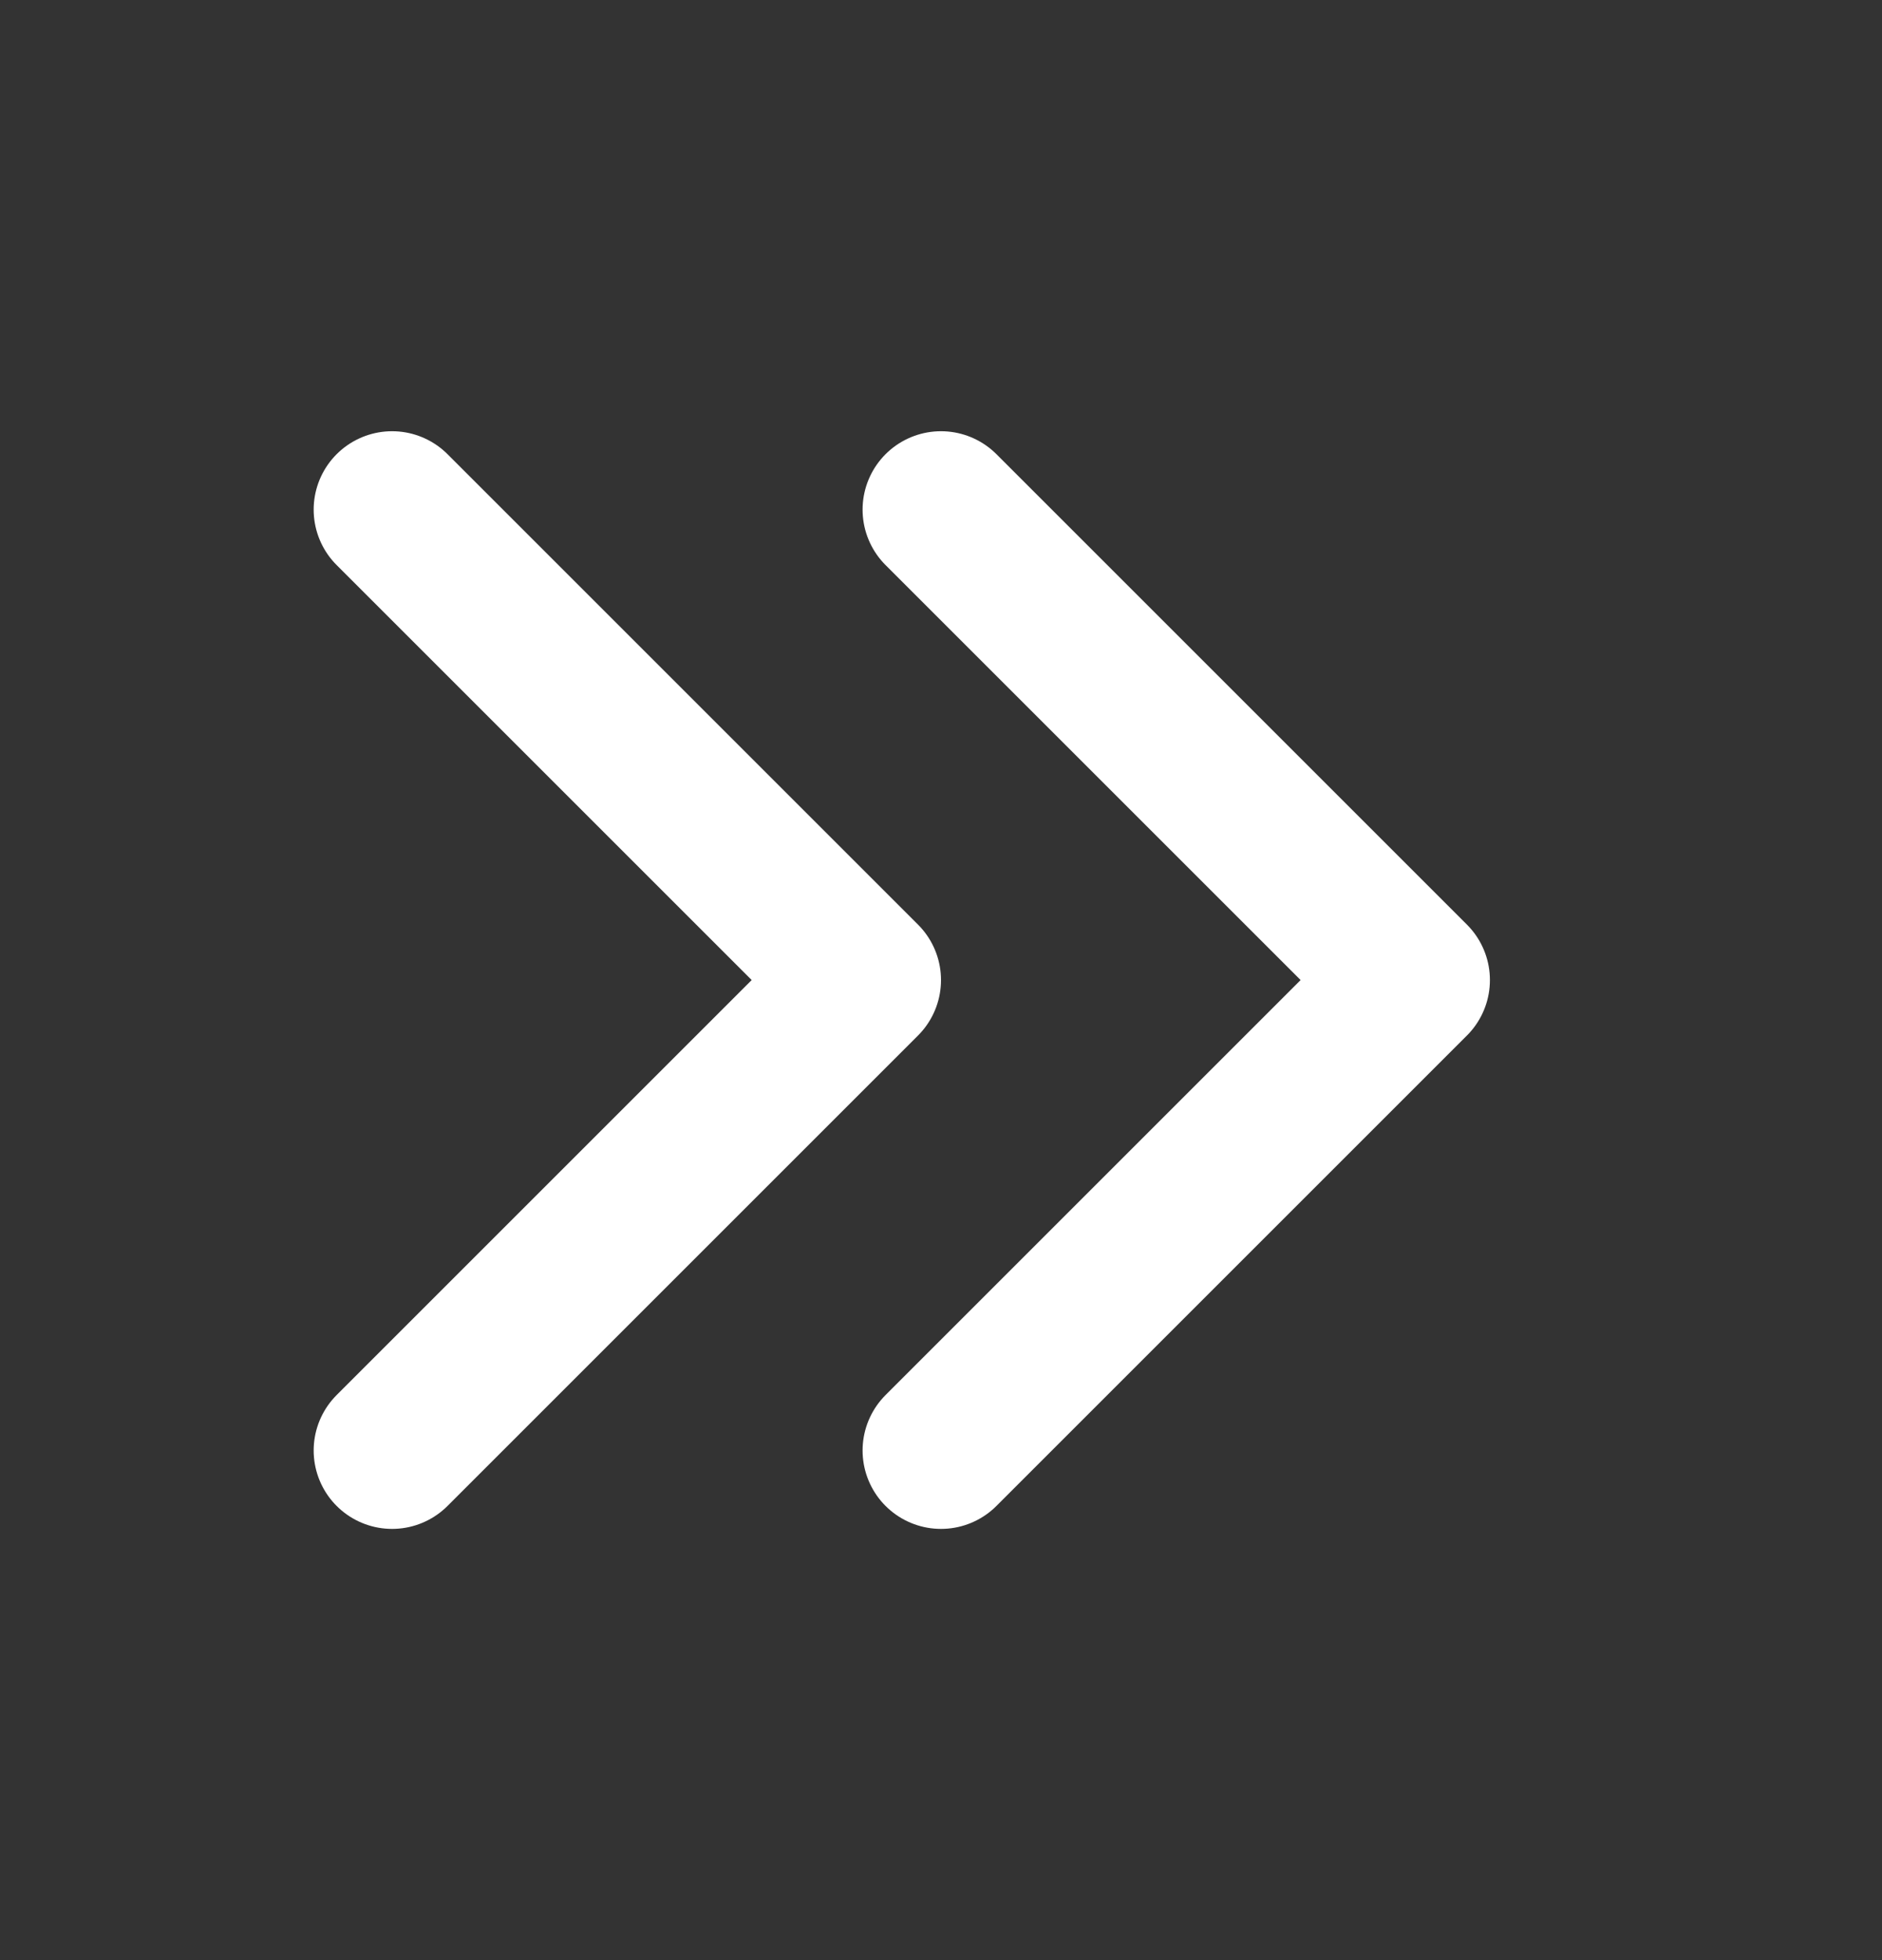 <svg width="24" height="25" fill="none" xmlns="http://www.w3.org/2000/svg"><rect width="100%" height="100%" fill="#333333" stroke="none"/><path d="M12 18.5l6-6-6-6m-7 12l6-6-6-6" stroke="#fff" stroke-width="2" stroke-linecap="round" stroke-linejoin="round"/></svg>